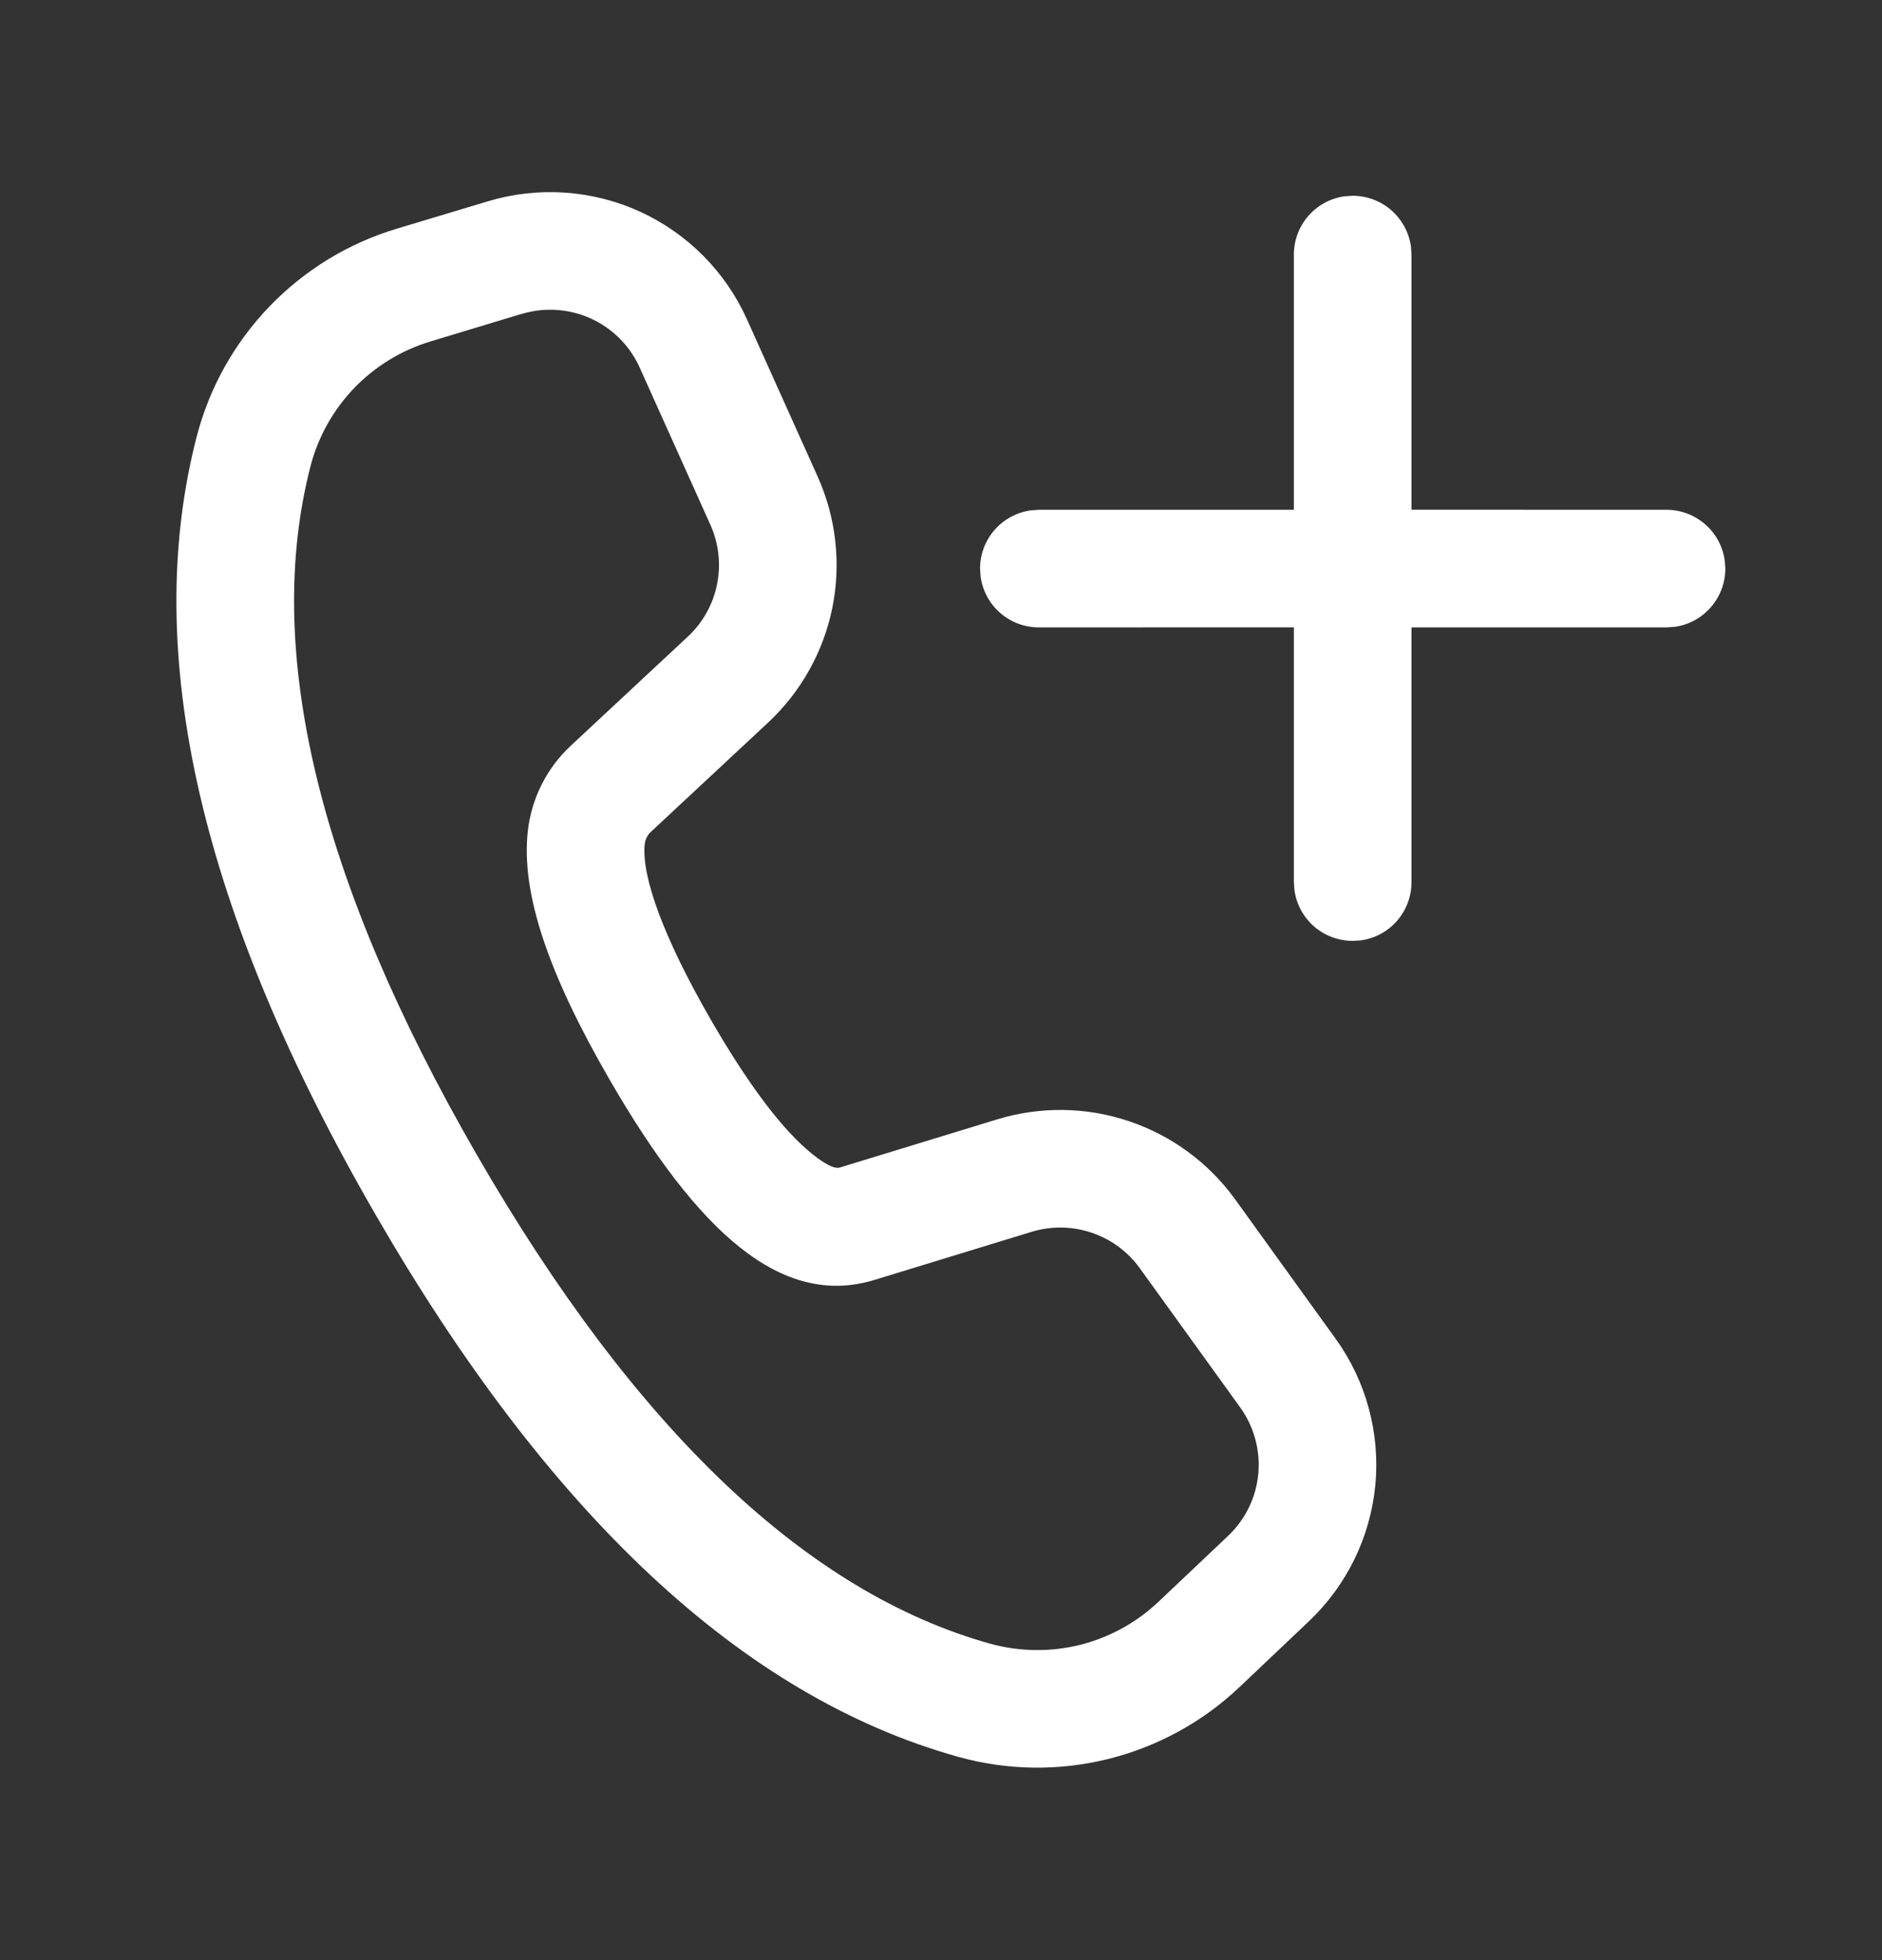 <svg width="24" height="25" viewBox="0 0 24 25" fill="none" xmlns="http://www.w3.org/2000/svg">
<rect x="0" y="0" width="24" height="25" fill="#333333" stroke="none"/>
<path d="M9.525 4.072L10.427 6.078C10.662 6.602 10.728 7.186 10.615 7.749C10.501 8.312 10.214 8.826 9.794 9.217L8.3 10.61C8.256 10.651 8.229 10.706 8.222 10.765C8.178 11.162 8.447 11.935 9.067 13.01C9.518 13.791 9.927 14.34 10.274 14.647C10.516 14.862 10.649 14.908 10.706 14.892L12.716 14.277C13.265 14.109 13.853 14.117 14.397 14.3C14.942 14.483 15.415 14.832 15.751 15.297L17.031 17.073C17.421 17.613 17.601 18.276 17.539 18.939C17.476 19.602 17.175 20.22 16.692 20.678L15.806 21.518C15.336 21.964 14.758 22.279 14.13 22.435C13.501 22.591 12.843 22.581 12.219 22.407C9.465 21.638 6.996 19.314 4.784 15.483C2.569 11.647 1.792 8.343 2.508 5.57C2.669 4.947 2.988 4.375 3.435 3.91C3.881 3.446 4.439 3.104 5.056 2.918L6.223 2.567C6.862 2.375 7.55 2.421 8.158 2.698C8.765 2.975 9.251 3.463 9.525 4.072ZM6.656 4.002L5.489 4.355C5.119 4.467 4.784 4.672 4.516 4.95C4.249 5.229 4.057 5.571 3.96 5.945C3.358 8.277 4.047 11.206 6.083 14.733C8.116 18.255 10.305 20.315 12.623 20.963C12.997 21.067 13.392 21.073 13.769 20.98C14.146 20.886 14.492 20.696 14.774 20.429L15.661 19.589C15.881 19.381 16.018 19.1 16.046 18.799C16.074 18.497 15.992 18.196 15.815 17.95L14.535 16.175C14.382 15.963 14.167 15.805 13.92 15.722C13.672 15.638 13.405 15.635 13.155 15.711L11.14 16.328C9.97 16.676 8.908 15.735 7.768 13.76C7 12.43 6.642 11.4 6.731 10.599C6.778 10.183 6.971 9.799 7.277 9.513L8.771 8.12C8.962 7.942 9.093 7.709 9.144 7.453C9.196 7.197 9.166 6.931 9.059 6.693L8.157 4.687C8.033 4.411 7.812 4.189 7.536 4.063C7.26 3.937 6.947 3.916 6.657 4.003L6.656 4.002ZM17.148 2.504L17.25 2.497C17.431 2.497 17.607 2.563 17.743 2.682C17.88 2.802 17.969 2.967 17.993 3.146L18 3.247V6.501L21.252 6.502C21.433 6.502 21.608 6.568 21.745 6.687C21.882 6.806 21.97 6.971 21.995 7.15L22.002 7.252C22.002 7.434 21.936 7.609 21.817 7.745C21.698 7.882 21.534 7.971 21.354 7.995L21.252 8.002H18V11.25C18 11.432 17.935 11.607 17.816 11.744C17.697 11.881 17.532 11.97 17.352 11.994L17.25 12C17.069 12 16.894 11.935 16.757 11.816C16.62 11.696 16.532 11.532 16.507 11.352L16.5 11.25V8.001L13.248 8.002C13.067 8.002 12.892 7.937 12.755 7.818C12.618 7.698 12.53 7.534 12.505 7.354L12.498 7.252C12.498 7.071 12.564 6.896 12.683 6.759C12.803 6.622 12.967 6.534 13.147 6.509L13.248 6.502H16.5V3.246C16.5 3.065 16.566 2.89 16.685 2.753C16.804 2.617 16.968 2.528 17.148 2.503L17.25 2.496L17.148 2.503V2.504Z" fill="white"/>
</svg>
